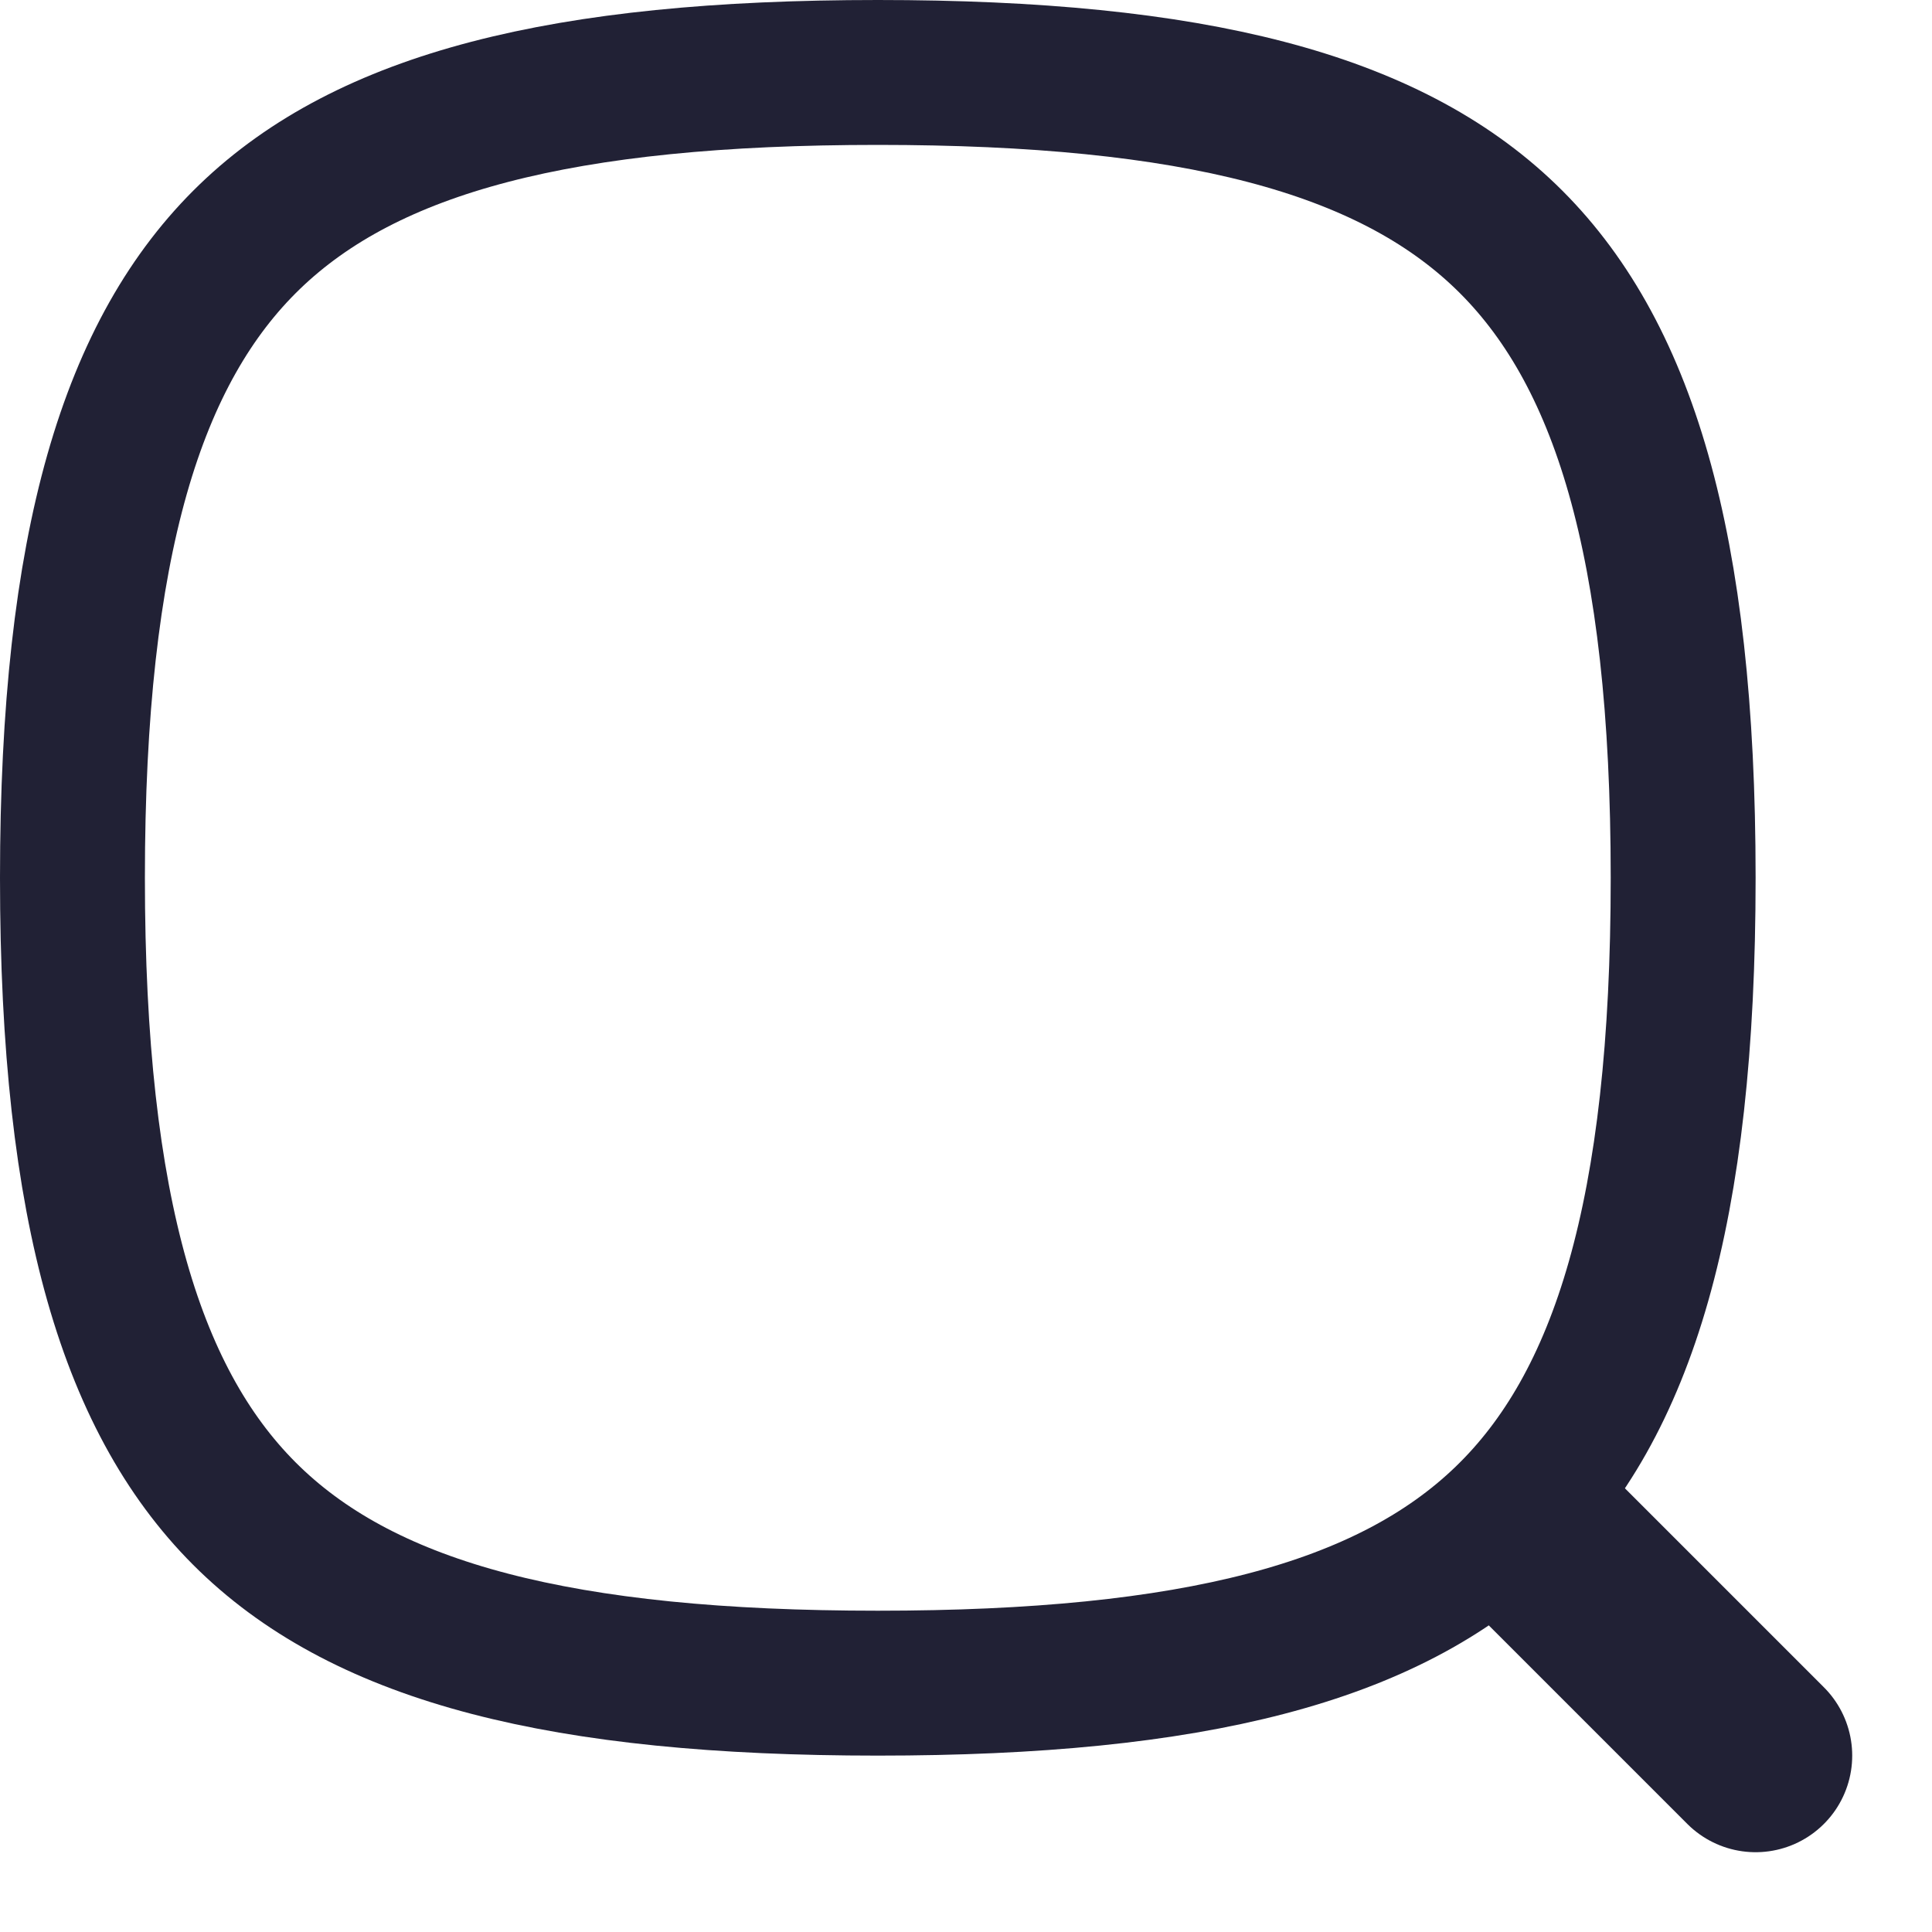 <svg width="20" height="20" viewBox="0 0 20 20" fill="none" xmlns="http://www.w3.org/2000/svg">
<path d="M0.75 9.087C0.75 12.55 1.37 14.551 2.586 15.724C3.808 16.902 5.817 17.424 9.087 17.424C12.357 17.424 14.366 16.902 15.588 15.724C16.804 14.551 17.424 12.55 17.424 9.087C17.424 5.624 16.804 3.623 15.588 2.45C14.366 1.272 12.357 0.75 9.087 0.75C5.817 0.75 3.808 1.272 2.586 2.45C1.37 3.623 0.75 5.624 0.75 9.087Z" stroke="#212135" stroke-width="1.5" stroke-linecap="round" stroke-linejoin="round"/>
<path d="M18.174 18.174L16.109 16.109" stroke="#212135" stroke-width="2" stroke-linecap="round" stroke-linejoin="round"/>
</svg>
